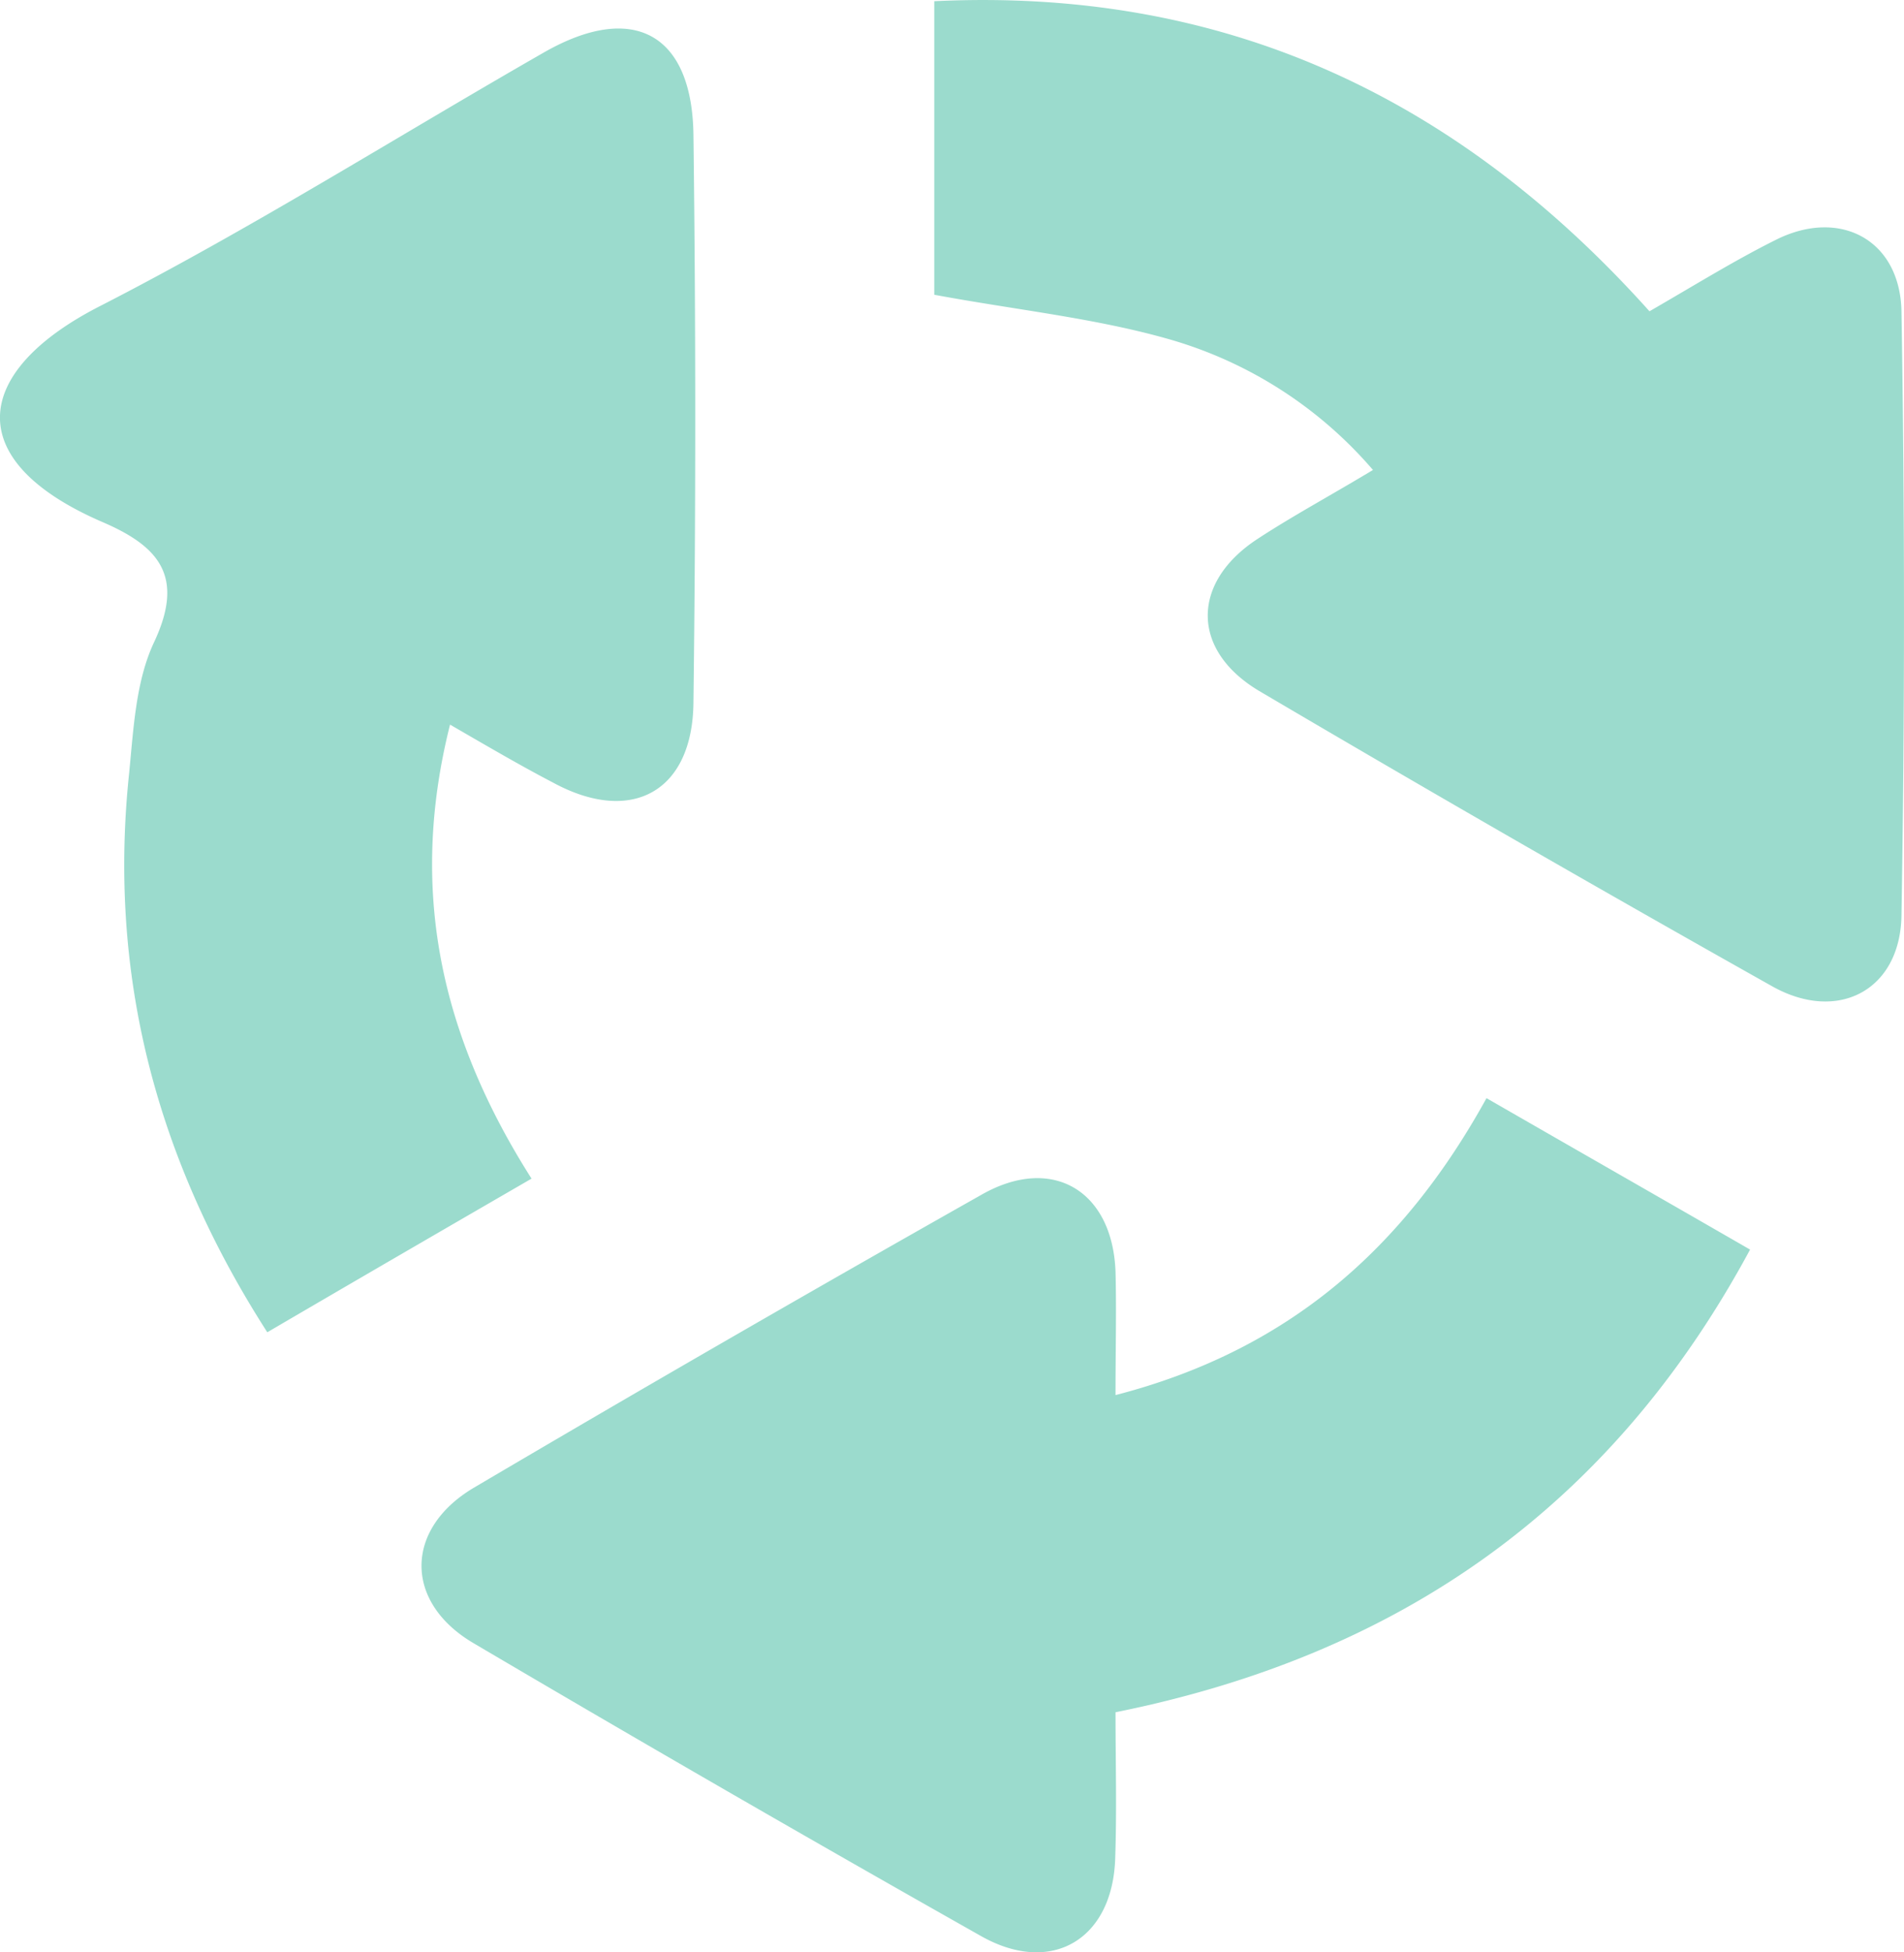 <svg xmlns="http://www.w3.org/2000/svg" width="42.401" height="43.46" viewBox="0 0 11.219 11.499">
  <path fill="#9bdbcd" class="st0" d="M9.72 1.833c.267-.154.502-.3.745-.421.376-.188.73 0 .739.42a106.53 106.53 0 010 3.562c-.008.44-.376.632-.762.415A171.592 171.592 0 017.42 4.07c-.402-.239-.402-.636-.016-.892.21-.138.432-.257.686-.41a2.483 2.483 0 00-1.194-.768c-.442-.127-.907-.174-1.391-.264V.007c1.7-.082 3.077.558 4.214 1.826zM2.652 4.267c-.248.984-.05 1.841.48 2.675-.52.301-1.022.592-1.557.905C.917 6.823.636 5.737.761 4.553.787 4.29.8 4.01.909 3.78c.182-.389.024-.564-.307-.706-.839-.363-.76-.887-.019-1.268C1.478 1.348 2.33.81 3.203.31c.526-.302.875-.114.883.484.014 1.114.014 2.23 0 3.344-.005.527-.367.722-.828.471-.188-.098-.373-.206-.606-.341zM6.573 8.217c1.014-.262 1.696-.86 2.186-1.749.521.3 1.024.587 1.553.892-.82 1.521-2.069 2.389-3.739 2.725 0 .291.008.577-.002.863-.016.476-.376.69-.791.455a186.19 186.19 0 01-2.99-1.725c-.41-.241-.408-.673.003-.916a186.19 186.19 0 012.99-1.725c.417-.238.772-.024.79.452.006.23 0 .458 0 .728z"/>
</svg>
